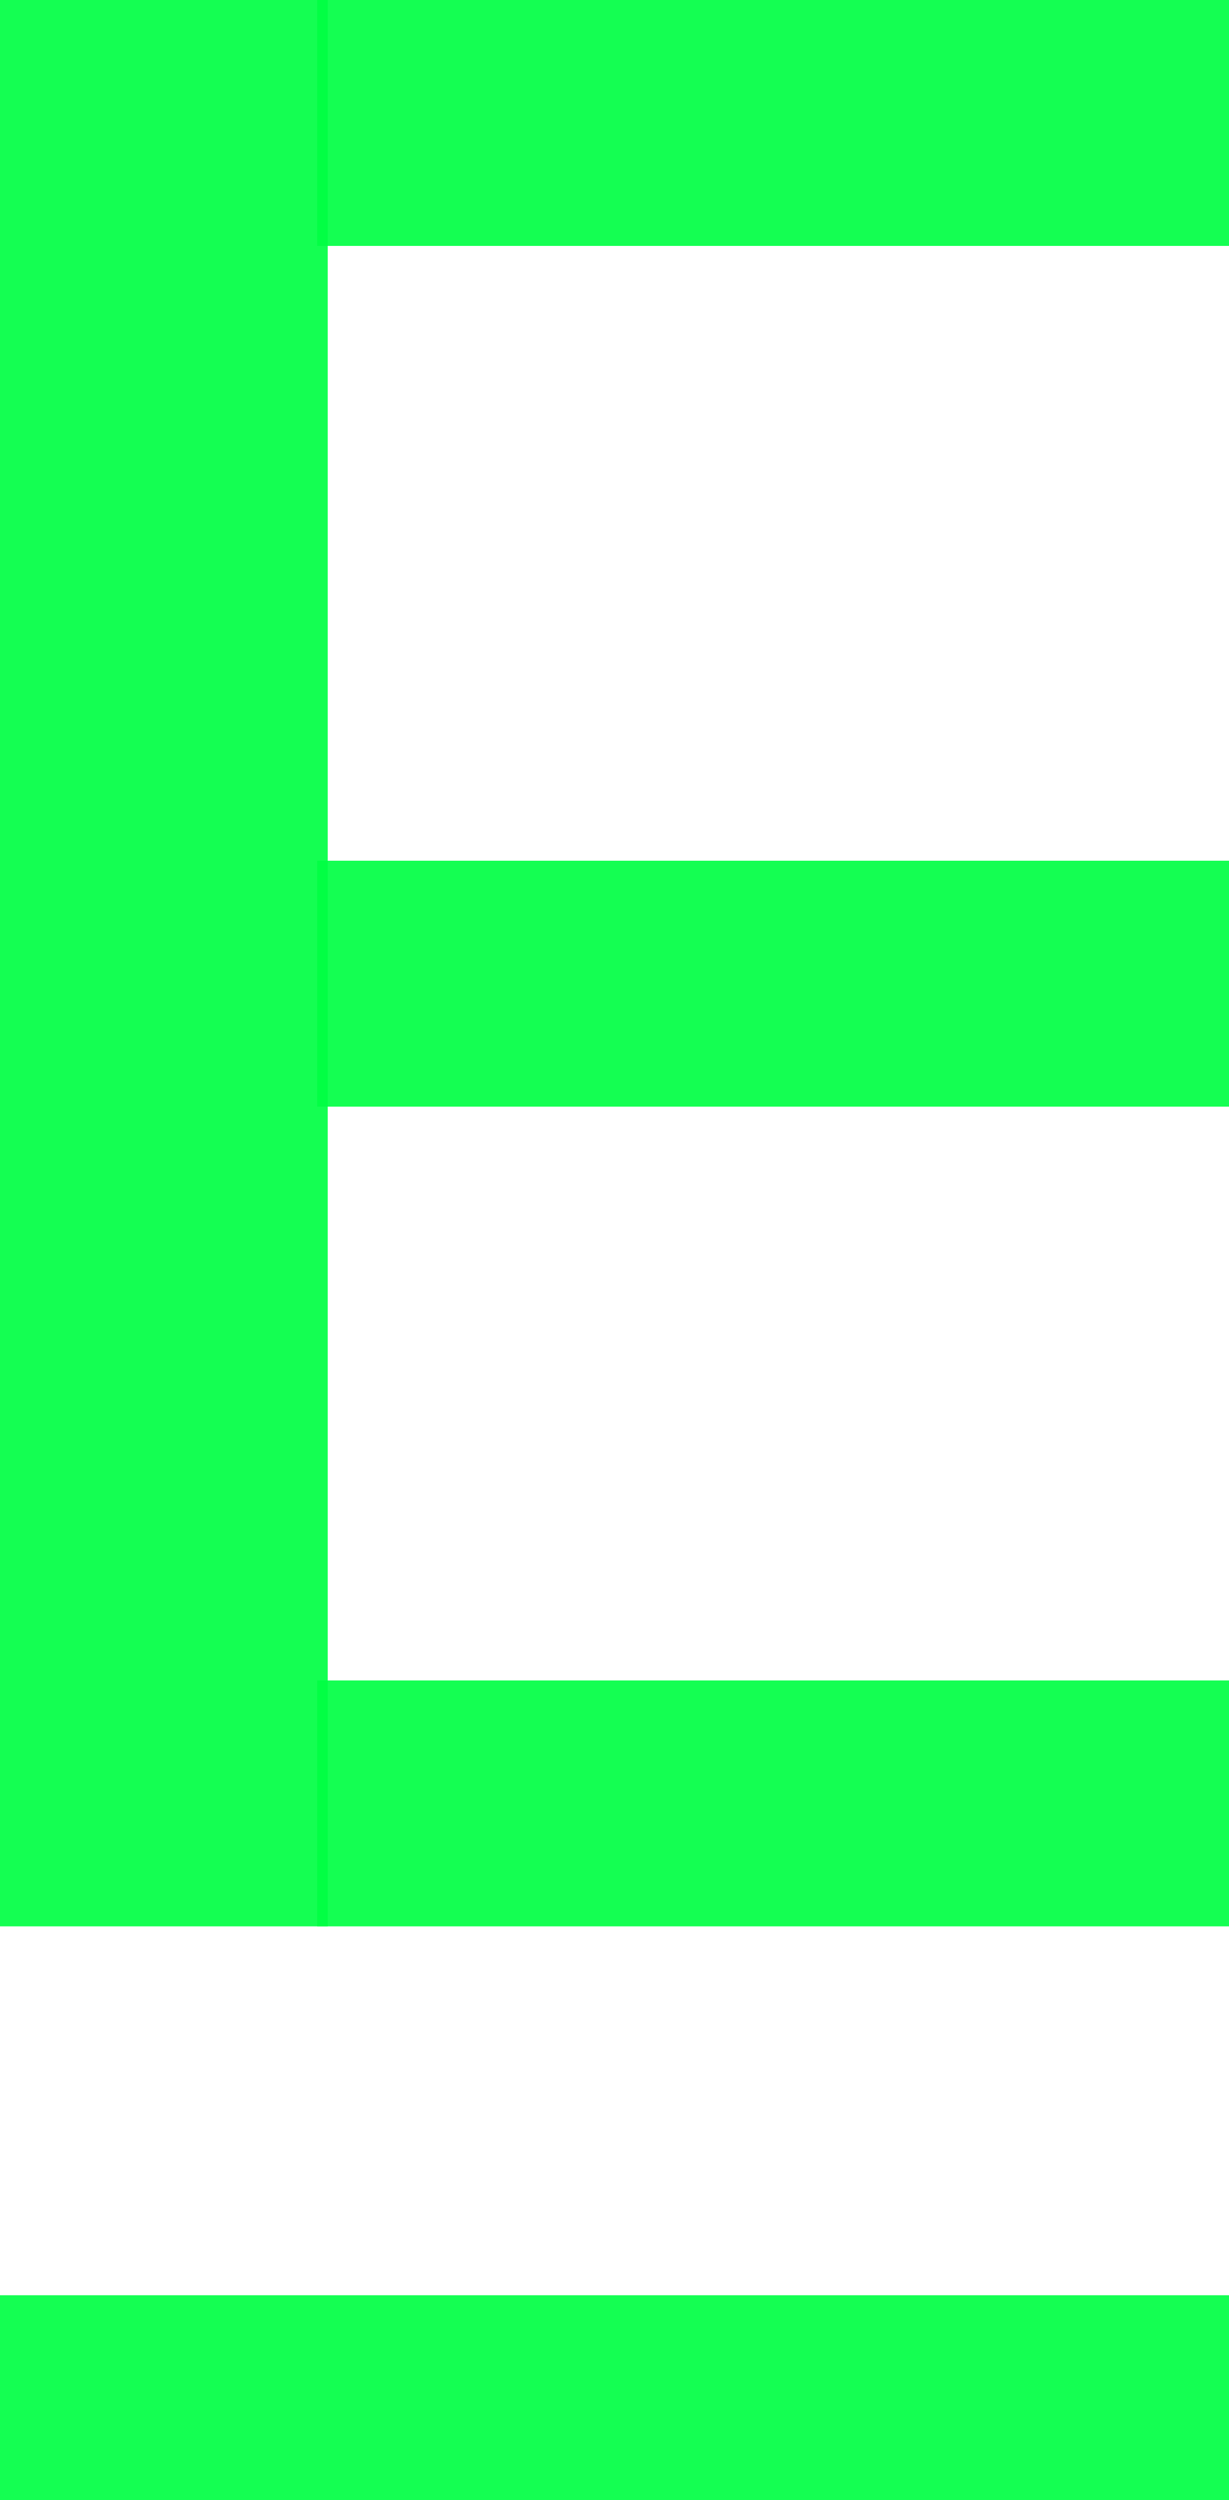 <svg width="30" height="61" viewBox="0 0 30 61" fill="none" xmlns="http://www.w3.org/2000/svg">
<line x1="7.742" y1="3" x2="30" y2="3" stroke="#00FF44" stroke-opacity="0.92" stroke-width="6"/>
<line x1="7.742" y1="24" x2="30" y2="24" stroke="#00FF44" stroke-opacity="0.92" stroke-width="6"/>
<line x1="7.742" y1="44" x2="30" y2="44" stroke="#00FF44" stroke-opacity="0.92" stroke-width="6"/>
<line x1="4" y1="-1.72859e-09" x2="4" y2="47" stroke="#00FF44" stroke-opacity="0.92" stroke-width="8"/>
<line y1="58.5" x2="30" y2="58.5" stroke="#00FF44" stroke-opacity="0.92" stroke-width="5"/>
</svg>

